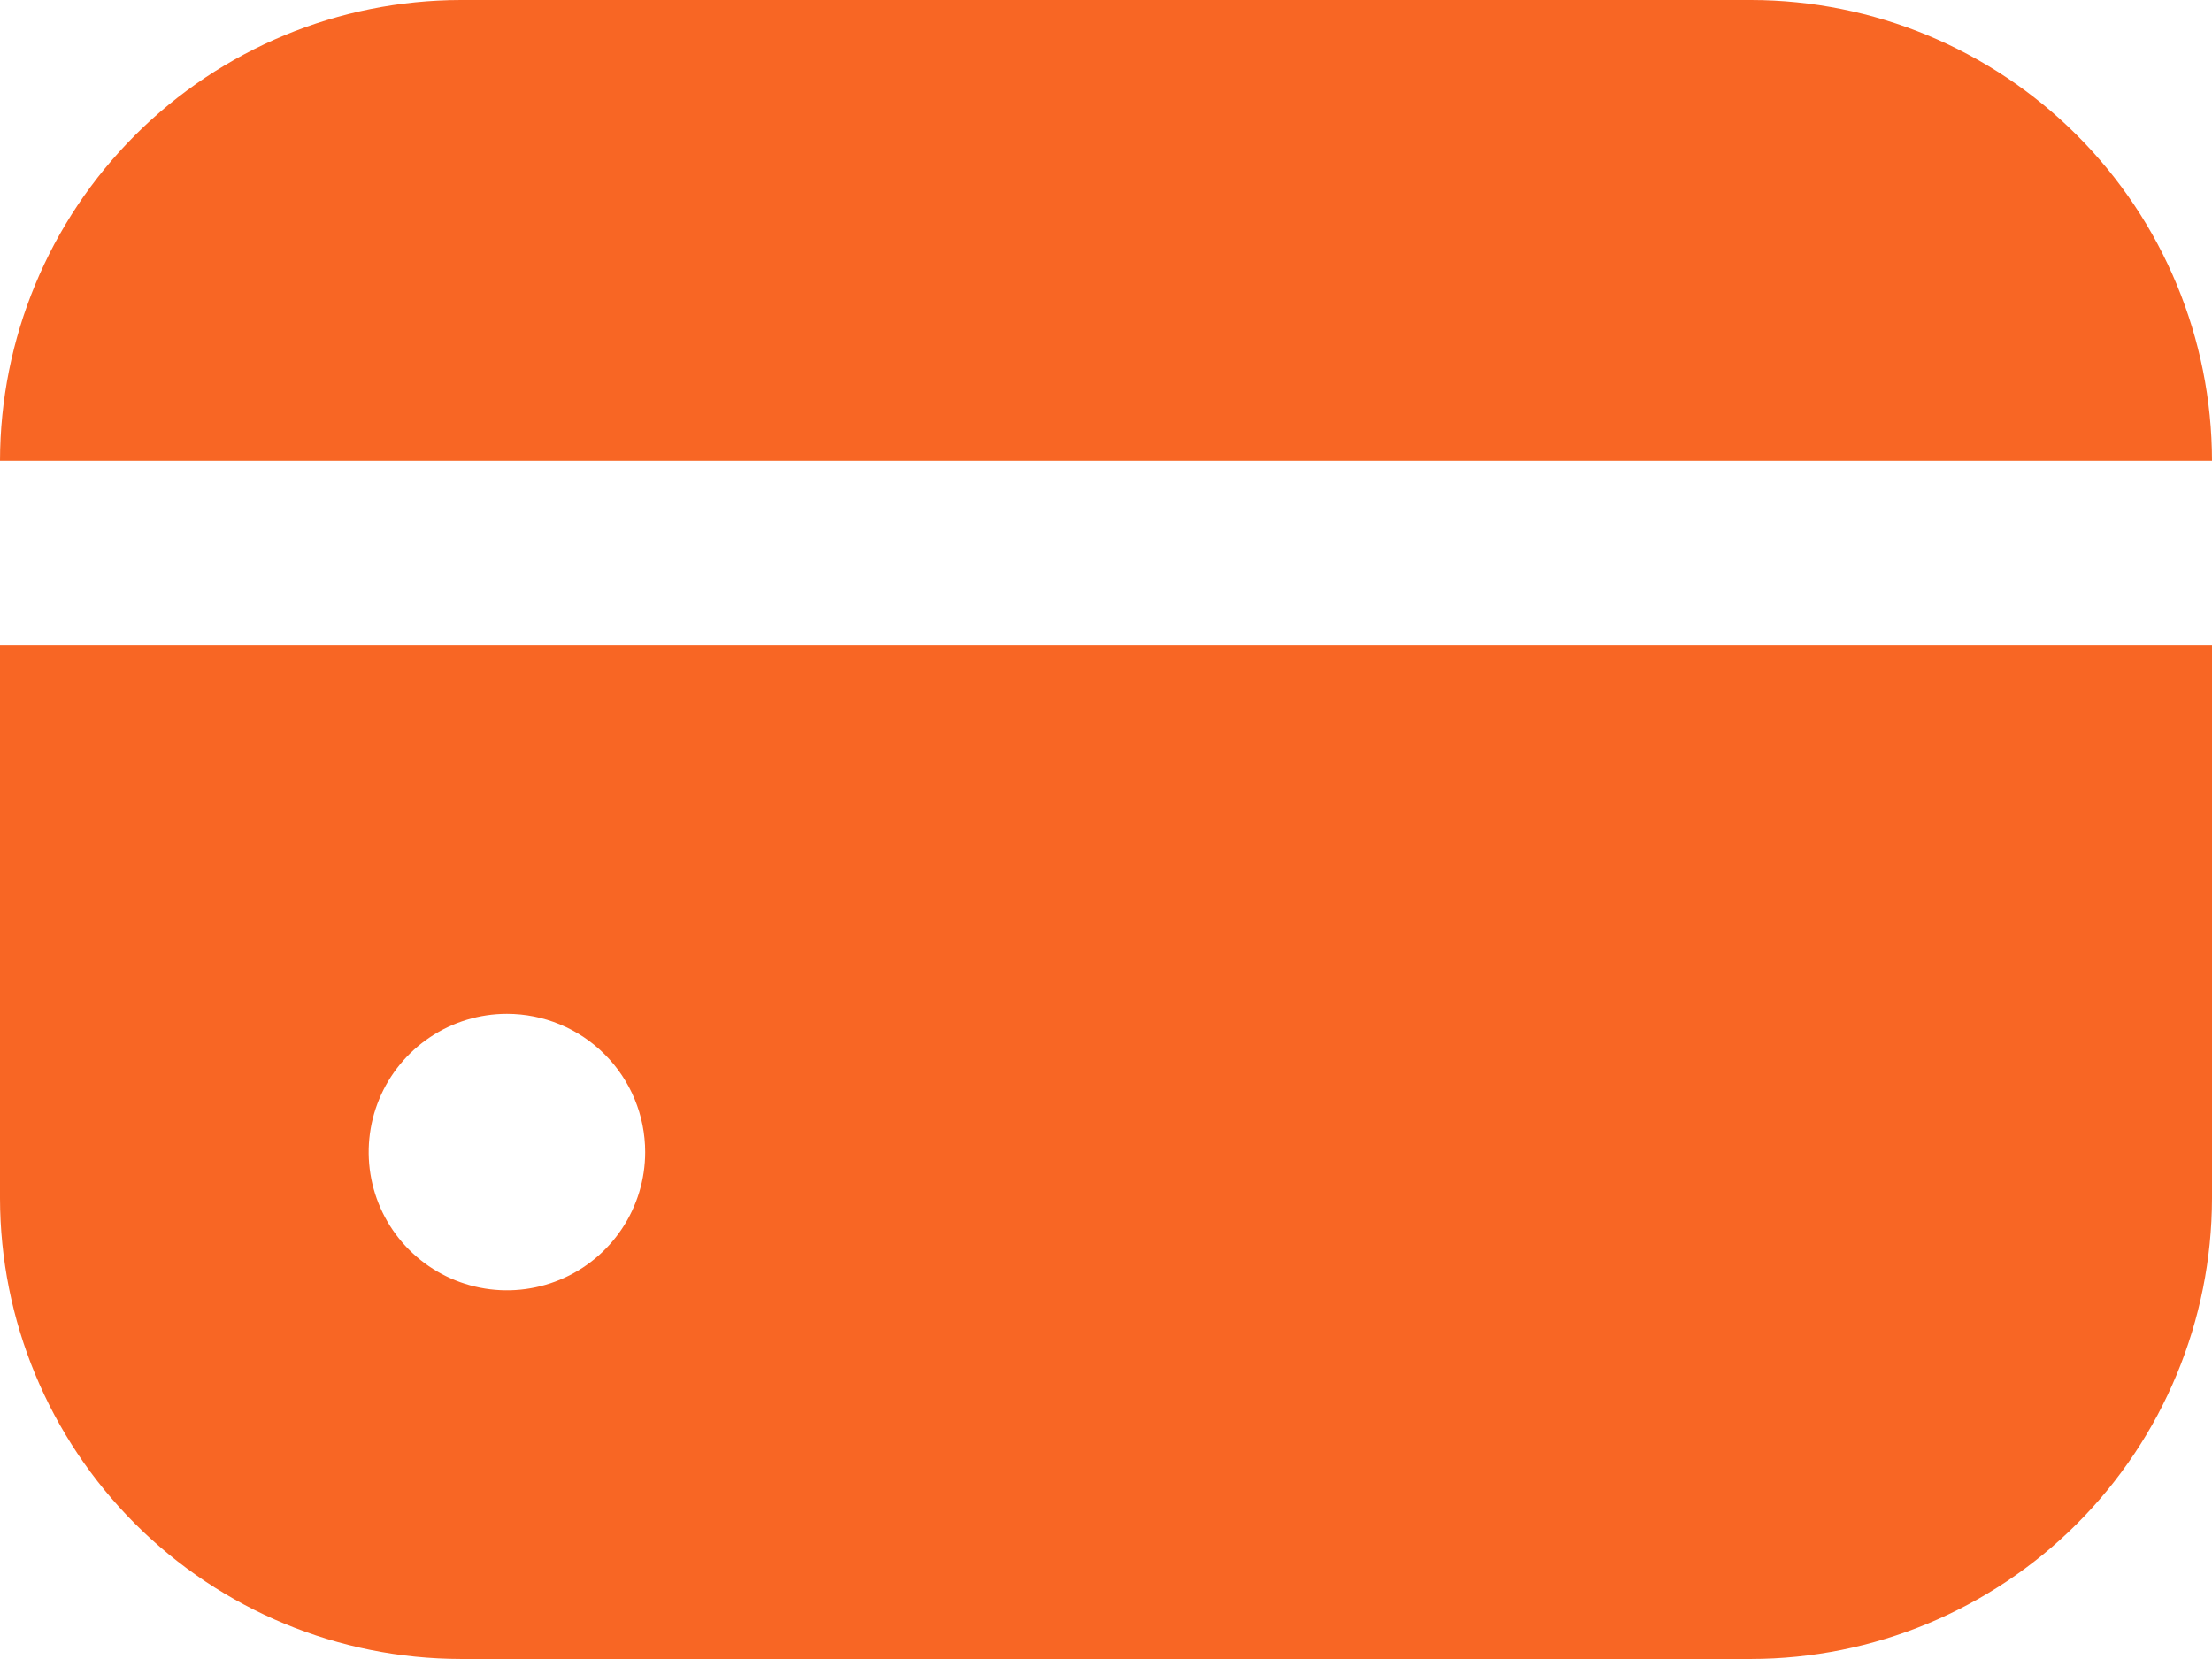 <svg width="256" height="192" viewBox="0 0 256 192" fill="none" xmlns="http://www.w3.org/2000/svg">
<path d="M202.667 0H53.333C39.194 0.017 25.638 5.641 15.64 15.64C5.641 25.638 0.017 39.194 0 53.333H256C255.983 39.194 250.359 25.638 240.36 15.64C230.362 5.641 216.806 0.017 202.667 0V0Z" fill="#F86624"/>
<path d="M0 138.665C0.017 152.805 5.641 166.36 15.64 176.359C25.638 186.357 39.194 191.981 53.333 191.998H202.667C216.806 191.981 230.362 186.357 240.36 176.359C250.359 166.36 255.983 152.805 256 138.665V74.665H0V138.665ZM74.667 133.332C74.667 136.496 73.728 139.59 71.97 142.221C70.212 144.852 67.713 146.903 64.79 148.114C61.866 149.325 58.649 149.642 55.545 149.024C52.441 148.407 49.591 146.883 47.353 144.645C45.115 142.408 43.592 139.557 42.974 136.453C42.357 133.349 42.674 130.132 43.885 127.209C45.096 124.285 47.146 121.786 49.778 120.028C52.409 118.27 55.502 117.332 58.667 117.332C62.91 117.332 66.98 119.017 69.98 122.018C72.981 125.019 74.667 129.088 74.667 133.332" fill="#F86624"/>
</svg>
